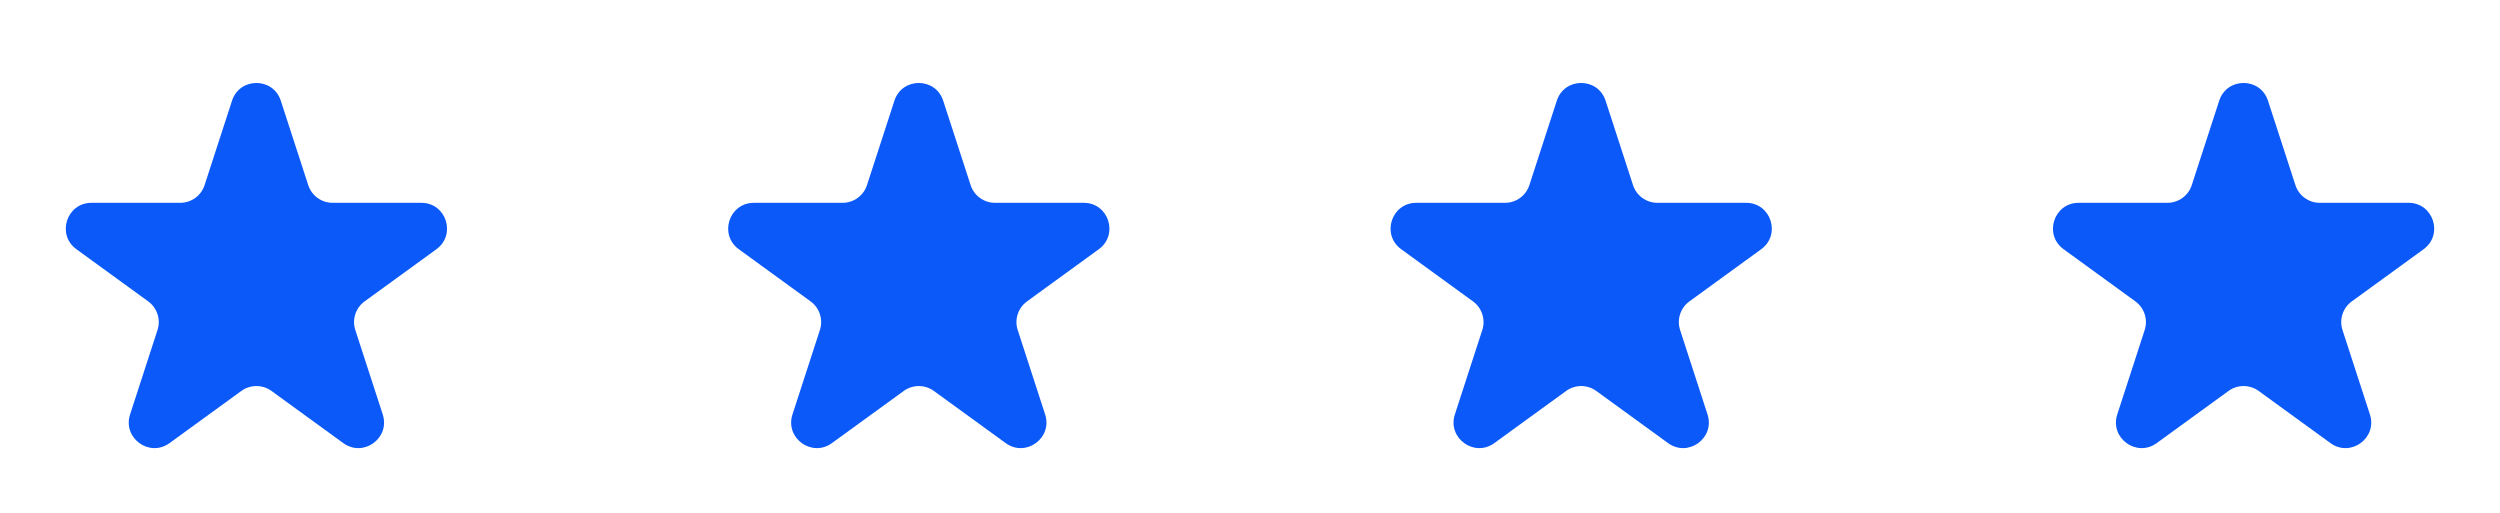 <svg width="117" height="24" viewBox="0 0 117 24" fill="none" xmlns="http://www.w3.org/2000/svg">
<path d="M10.859 4.712C11.218 3.607 12.782 3.607 13.141 4.712L14.425 8.663C14.585 9.157 15.046 9.492 15.566 9.492H19.72C20.882 9.492 21.365 10.979 20.425 11.663L17.065 14.104C16.644 14.409 16.468 14.951 16.629 15.446L17.912 19.396C18.271 20.501 17.006 21.421 16.066 20.737L12.705 18.296C12.285 17.991 11.715 17.991 11.295 18.296L7.934 20.737C6.994 21.421 5.729 20.501 6.088 19.396L7.371 15.446C7.532 14.951 7.356 14.409 6.935 14.104L3.575 11.663C2.635 10.979 3.118 9.492 4.281 9.492H8.434C8.954 9.492 9.415 9.157 9.575 8.663L10.859 4.712Z" fill="#0A59F8"/>
<path d="M72.859 4.712C73.218 3.607 74.782 3.607 75.141 4.712L76.425 8.663C76.585 9.157 77.046 9.492 77.566 9.492H81.719C82.882 9.492 83.365 10.979 82.425 11.663L79.065 14.104C78.644 14.409 78.468 14.951 78.629 15.446L79.912 19.396C80.271 20.501 79.006 21.421 78.066 20.737L74.705 18.296C74.285 17.991 73.715 17.991 73.295 18.296L69.934 20.737C68.994 21.421 67.729 20.501 68.088 19.396L69.371 15.446C69.532 14.951 69.356 14.409 68.935 14.104L65.575 11.663C64.635 10.979 65.118 9.492 66.281 9.492H70.434C70.954 9.492 71.415 9.157 71.575 8.663L72.859 4.712Z" fill="#0A59F8"/>
<path d="M103.859 4.712C104.218 3.607 105.782 3.607 106.141 4.712L107.425 8.663C107.585 9.157 108.046 9.492 108.566 9.492H112.719C113.882 9.492 114.365 10.979 113.425 11.663L110.065 14.104C109.644 14.409 109.468 14.951 109.629 15.446L110.912 19.396C111.271 20.501 110.006 21.421 109.066 20.737L105.705 18.296C105.285 17.991 104.715 17.991 104.295 18.296L100.934 20.737C99.994 21.421 98.729 20.501 99.088 19.396L100.371 15.446C100.532 14.951 100.356 14.409 99.935 14.104L96.575 11.663C95.635 10.979 96.118 9.492 97.281 9.492H101.434C101.954 9.492 102.415 9.157 102.575 8.663L103.859 4.712Z" fill="#0A59F8"/>
<path d="M41.859 4.712C42.218 3.607 43.782 3.607 44.141 4.712L45.425 8.663C45.585 9.157 46.046 9.492 46.566 9.492H50.719C51.882 9.492 52.365 10.979 51.425 11.663L48.065 14.104C47.644 14.409 47.468 14.951 47.629 15.446L48.912 19.396C49.271 20.501 48.006 21.421 47.066 20.737L43.705 18.296C43.285 17.991 42.715 17.991 42.295 18.296L38.934 20.737C37.994 21.421 36.729 20.501 37.088 19.396L38.371 15.446C38.532 14.951 38.356 14.409 37.935 14.104L34.575 11.663C33.635 10.979 34.118 9.492 35.281 9.492H39.434C39.954 9.492 40.415 9.157 40.575 8.663L41.859 4.712Z" fill="#0A59F8"/>
</svg>
